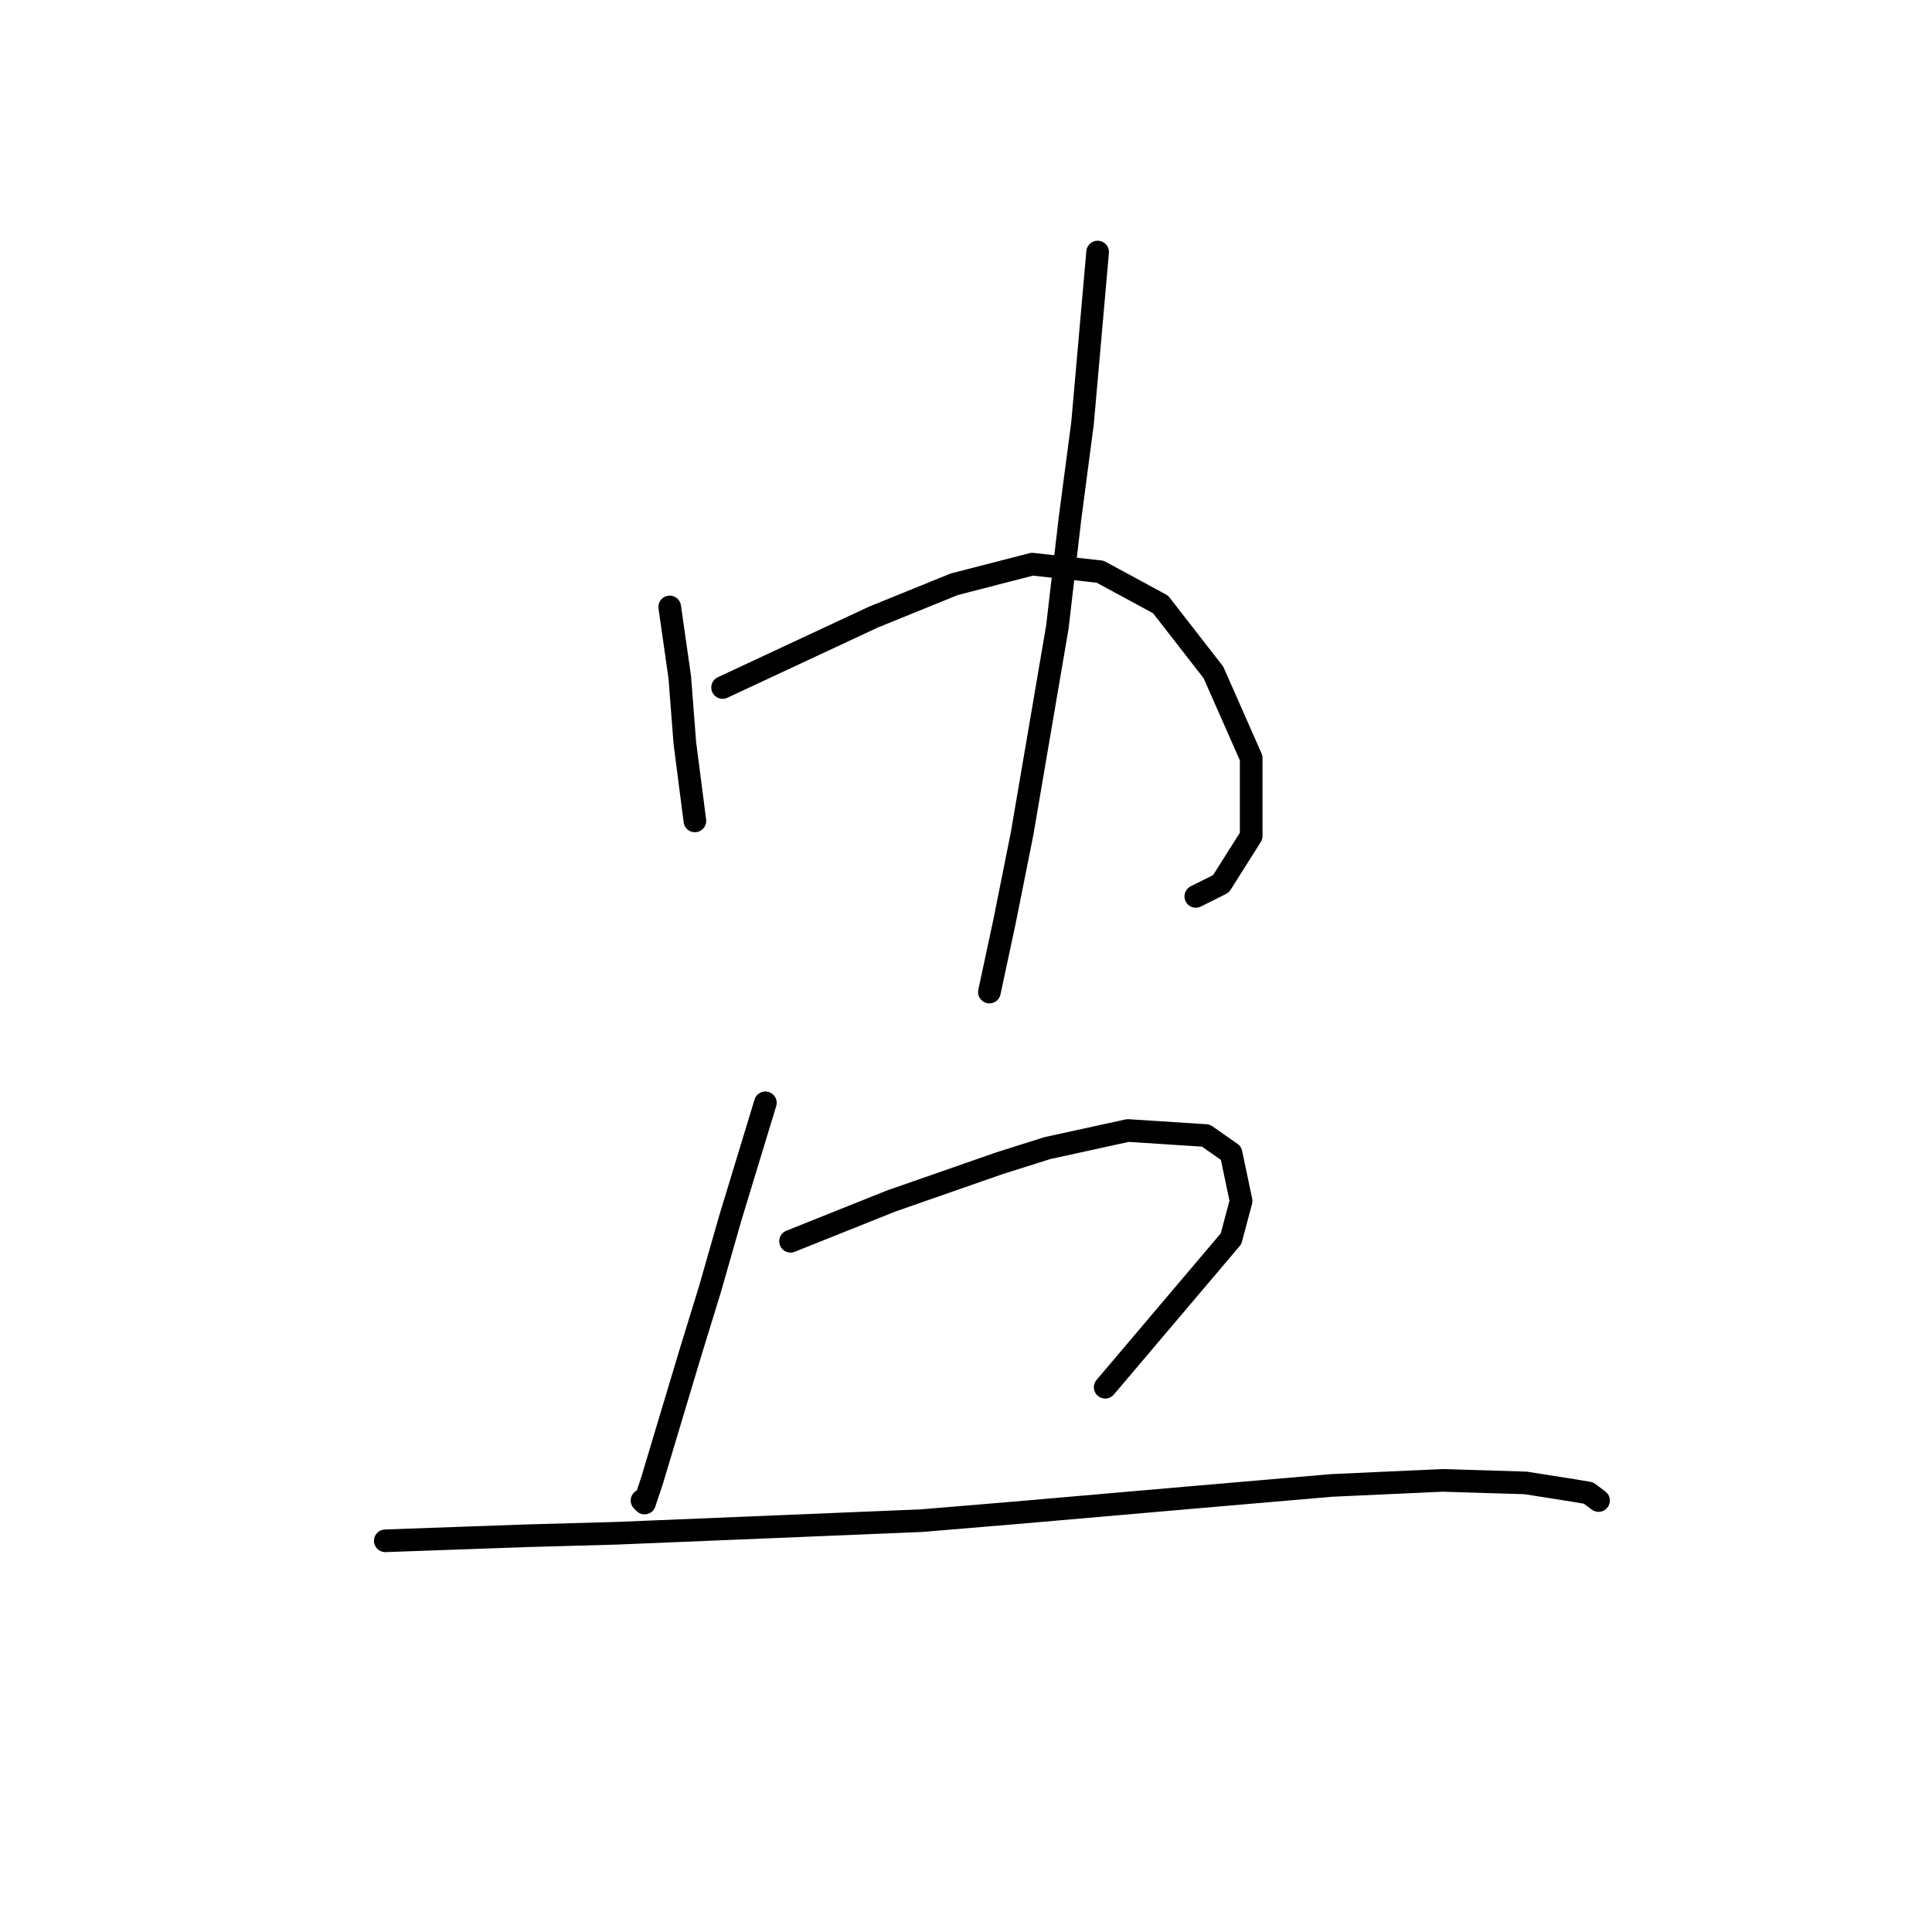<?xml version="1.0" standalone="no"?>
    <svg width="256" height="256" xmlns="http://www.w3.org/2000/svg" version="1.1">
    <polyline stroke="black" stroke-width="3" stroke-linecap="round" fill="transparent" stroke-linejoin="round" points="88.742 80.424 89.409 85.093 90.076 89.763 90.743 98.434 92.077 108.774 92.077 108.774 " />
        <polyline stroke="black" stroke-width="3" stroke-linecap="round" fill="transparent" stroke-linejoin="round" points="95.746 91.097 105.752 86.427 115.758 81.758 126.431 77.422 136.77 74.754 145.776 75.754 153.78 80.09 160.785 89.096 165.788 100.436 165.788 110.775 161.785 117.112 158.45 118.78 158.45 118.78 " />
        <polyline stroke="black" stroke-width="3" stroke-linecap="round" fill="transparent" stroke-linejoin="round" points="145.442 33.396 144.442 44.736 143.441 56.076 141.773 68.75 140.106 83.092 135.436 110.442 133.102 122.115 131.1 131.454 131.1 131.454 " />
        <polyline stroke="black" stroke-width="3" stroke-linecap="round" fill="transparent" stroke-linejoin="round" points="101.416 146.129 99.081 153.801 96.747 161.472 94.078 170.811 91.41 179.483 86.407 196.159 85.407 199.161 85.073 198.827 85.073 198.827 " />
        <polyline stroke="black" stroke-width="3" stroke-linecap="round" fill="transparent" stroke-linejoin="round" points="104.751 164.474 111.422 161.805 118.093 159.137 132.435 154.134 138.772 152.133 149.445 149.798 159.784 150.465 163.119 152.8 164.453 159.137 163.119 164.14 146.443 183.818 146.443 183.818 " />
        <polyline stroke="black" stroke-width="3" stroke-linecap="round" fill="transparent" stroke-linejoin="round" points="51.053 204.164 60.392 203.83 69.731 203.497 81.738 203.163 122.095 201.496 134.102 200.495 157.116 198.494 176.461 196.826 191.136 196.159 202.143 196.493 208.48 197.493 210.481 197.827 211.815 198.827 211.815 198.827 " />
        </svg>